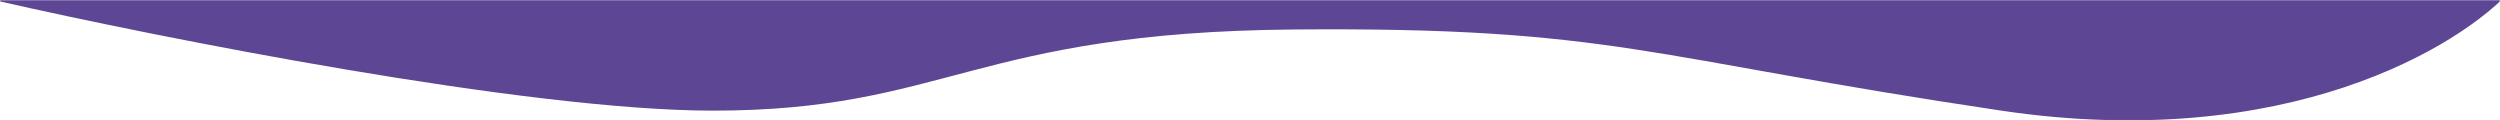 <svg width="1371" height="66" viewBox="0 0 1371 66" fill="none" xmlns="http://www.w3.org/2000/svg">
<mask id="mask0" mask-type="alpha" maskUnits="userSpaceOnUse" x="0" y="0" width="1371" height="66">
<rect x="1371" y="66" width="1371" height="66" transform="rotate(180 1371 66)" fill="#C4C4C4"/>
</mask>
<g mask="url(#mask0)">
<path d="M1097.5 60.675C1253.5 83.875 1349.5 25.675 1378 -6.325V-485.325C1305.17 -505.492 1128.8 -547.525 1006 -554.325C852.5 -562.825 721.5 -502.825 563 -485.325C404.5 -467.825 416.5 -504.325 291 -523.325C190.6 -538.525 54.833 -493.992 -0.5 -469.825V0.675C87.5 20.675 289 60.675 391 60.675C518.5 60.675 534 17.675 709.5 16.175C885 14.675 902.5 31.675 1097.5 60.675Z" fill="#5D4795"/>
</g>
</svg>
